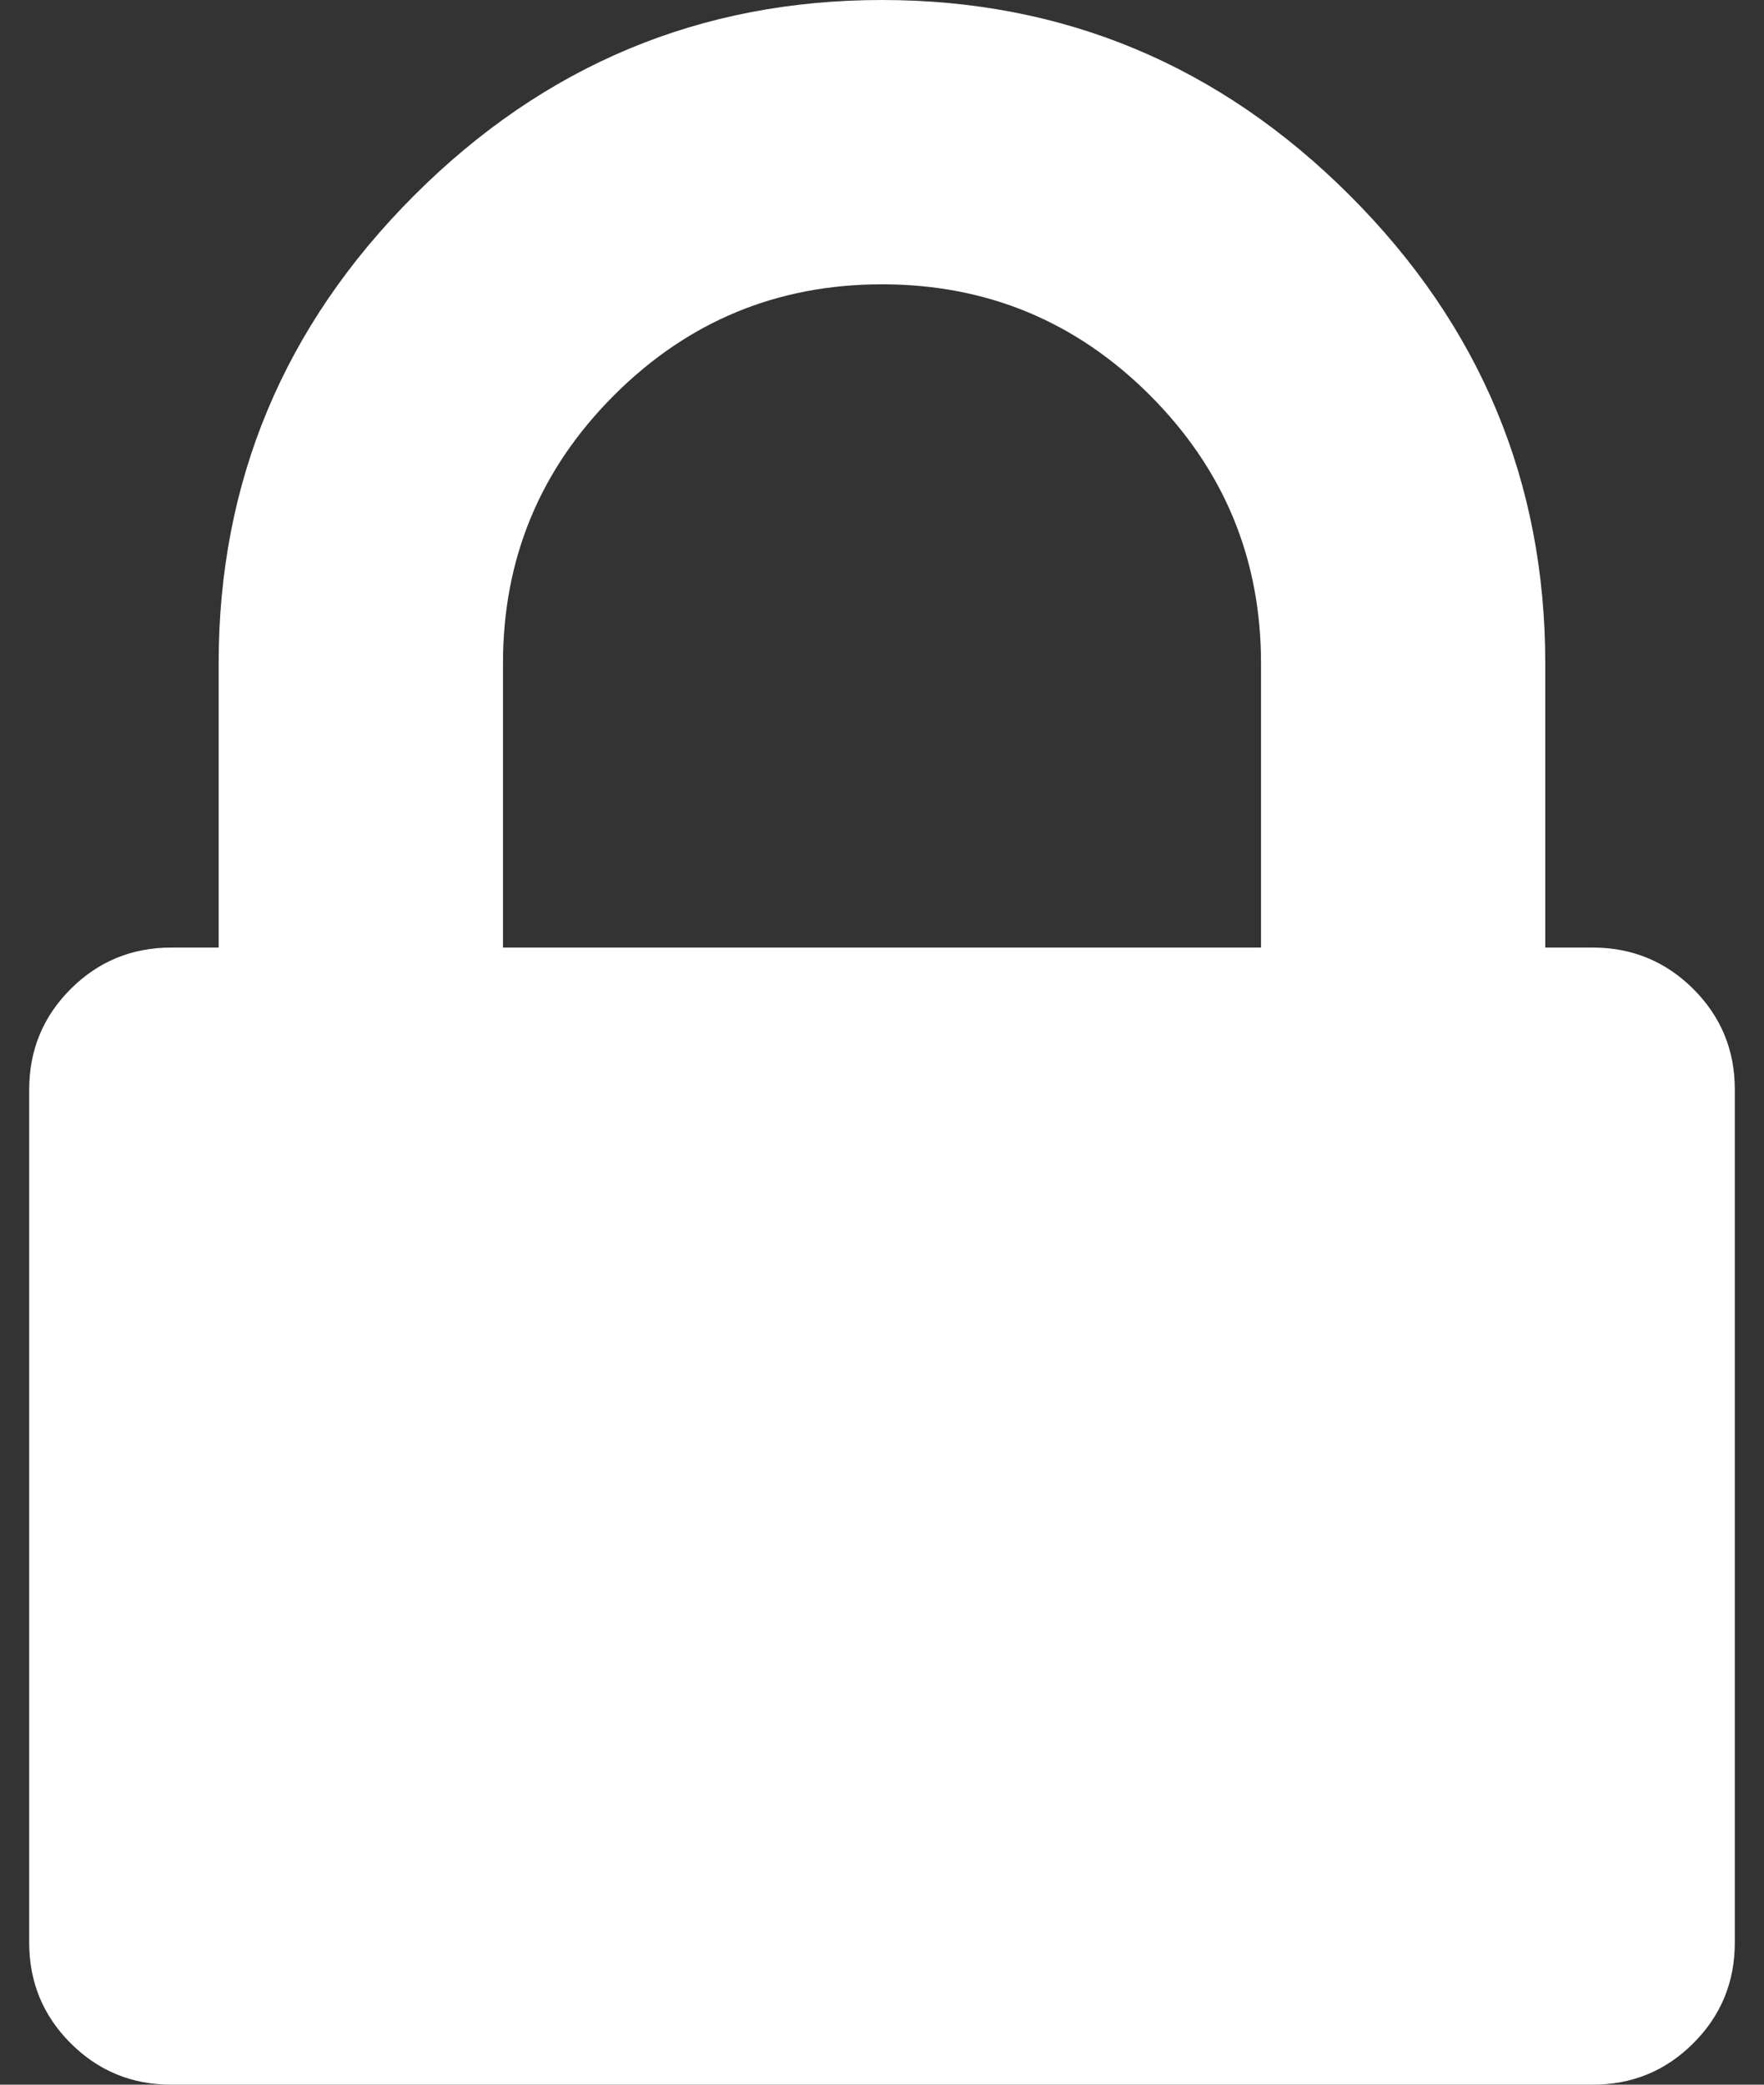 <svg width="22" height="26" viewBox="0 0 22 26" fill="none" xmlns="http://www.w3.org/2000/svg">
<rect x="0" y="0" width="22" height="26" fill="#333333" stroke="none"/>
<path d="M21.119 12.335C20.774 11.991 20.355 11.818 19.863 11.818H19.272V8.273C19.272 6.008 18.46 4.063 16.835 2.438C15.21 0.813 13.265 0 11 0C8.735 0 6.789 0.813 5.165 2.438C3.54 4.063 2.727 6.007 2.727 8.273V11.818H2.136C1.644 11.818 1.226 11.991 0.881 12.335C0.536 12.68 0.364 13.098 0.364 13.591V24.227C0.364 24.72 0.536 25.138 0.881 25.483C1.226 25.828 1.644 26 2.136 26H19.863C20.356 26 20.774 25.828 21.119 25.483C21.464 25.138 21.636 24.72 21.636 24.227V13.591C21.637 13.099 21.464 12.68 21.119 12.335ZM15.727 11.818H6.273V8.273C6.273 6.968 6.734 5.854 7.658 4.93C8.581 4.007 9.695 3.546 11 3.546C12.305 3.546 13.419 4.007 14.342 4.93C15.265 5.854 15.727 6.968 15.727 8.273V11.818Z" fill="white"/>
</svg>
